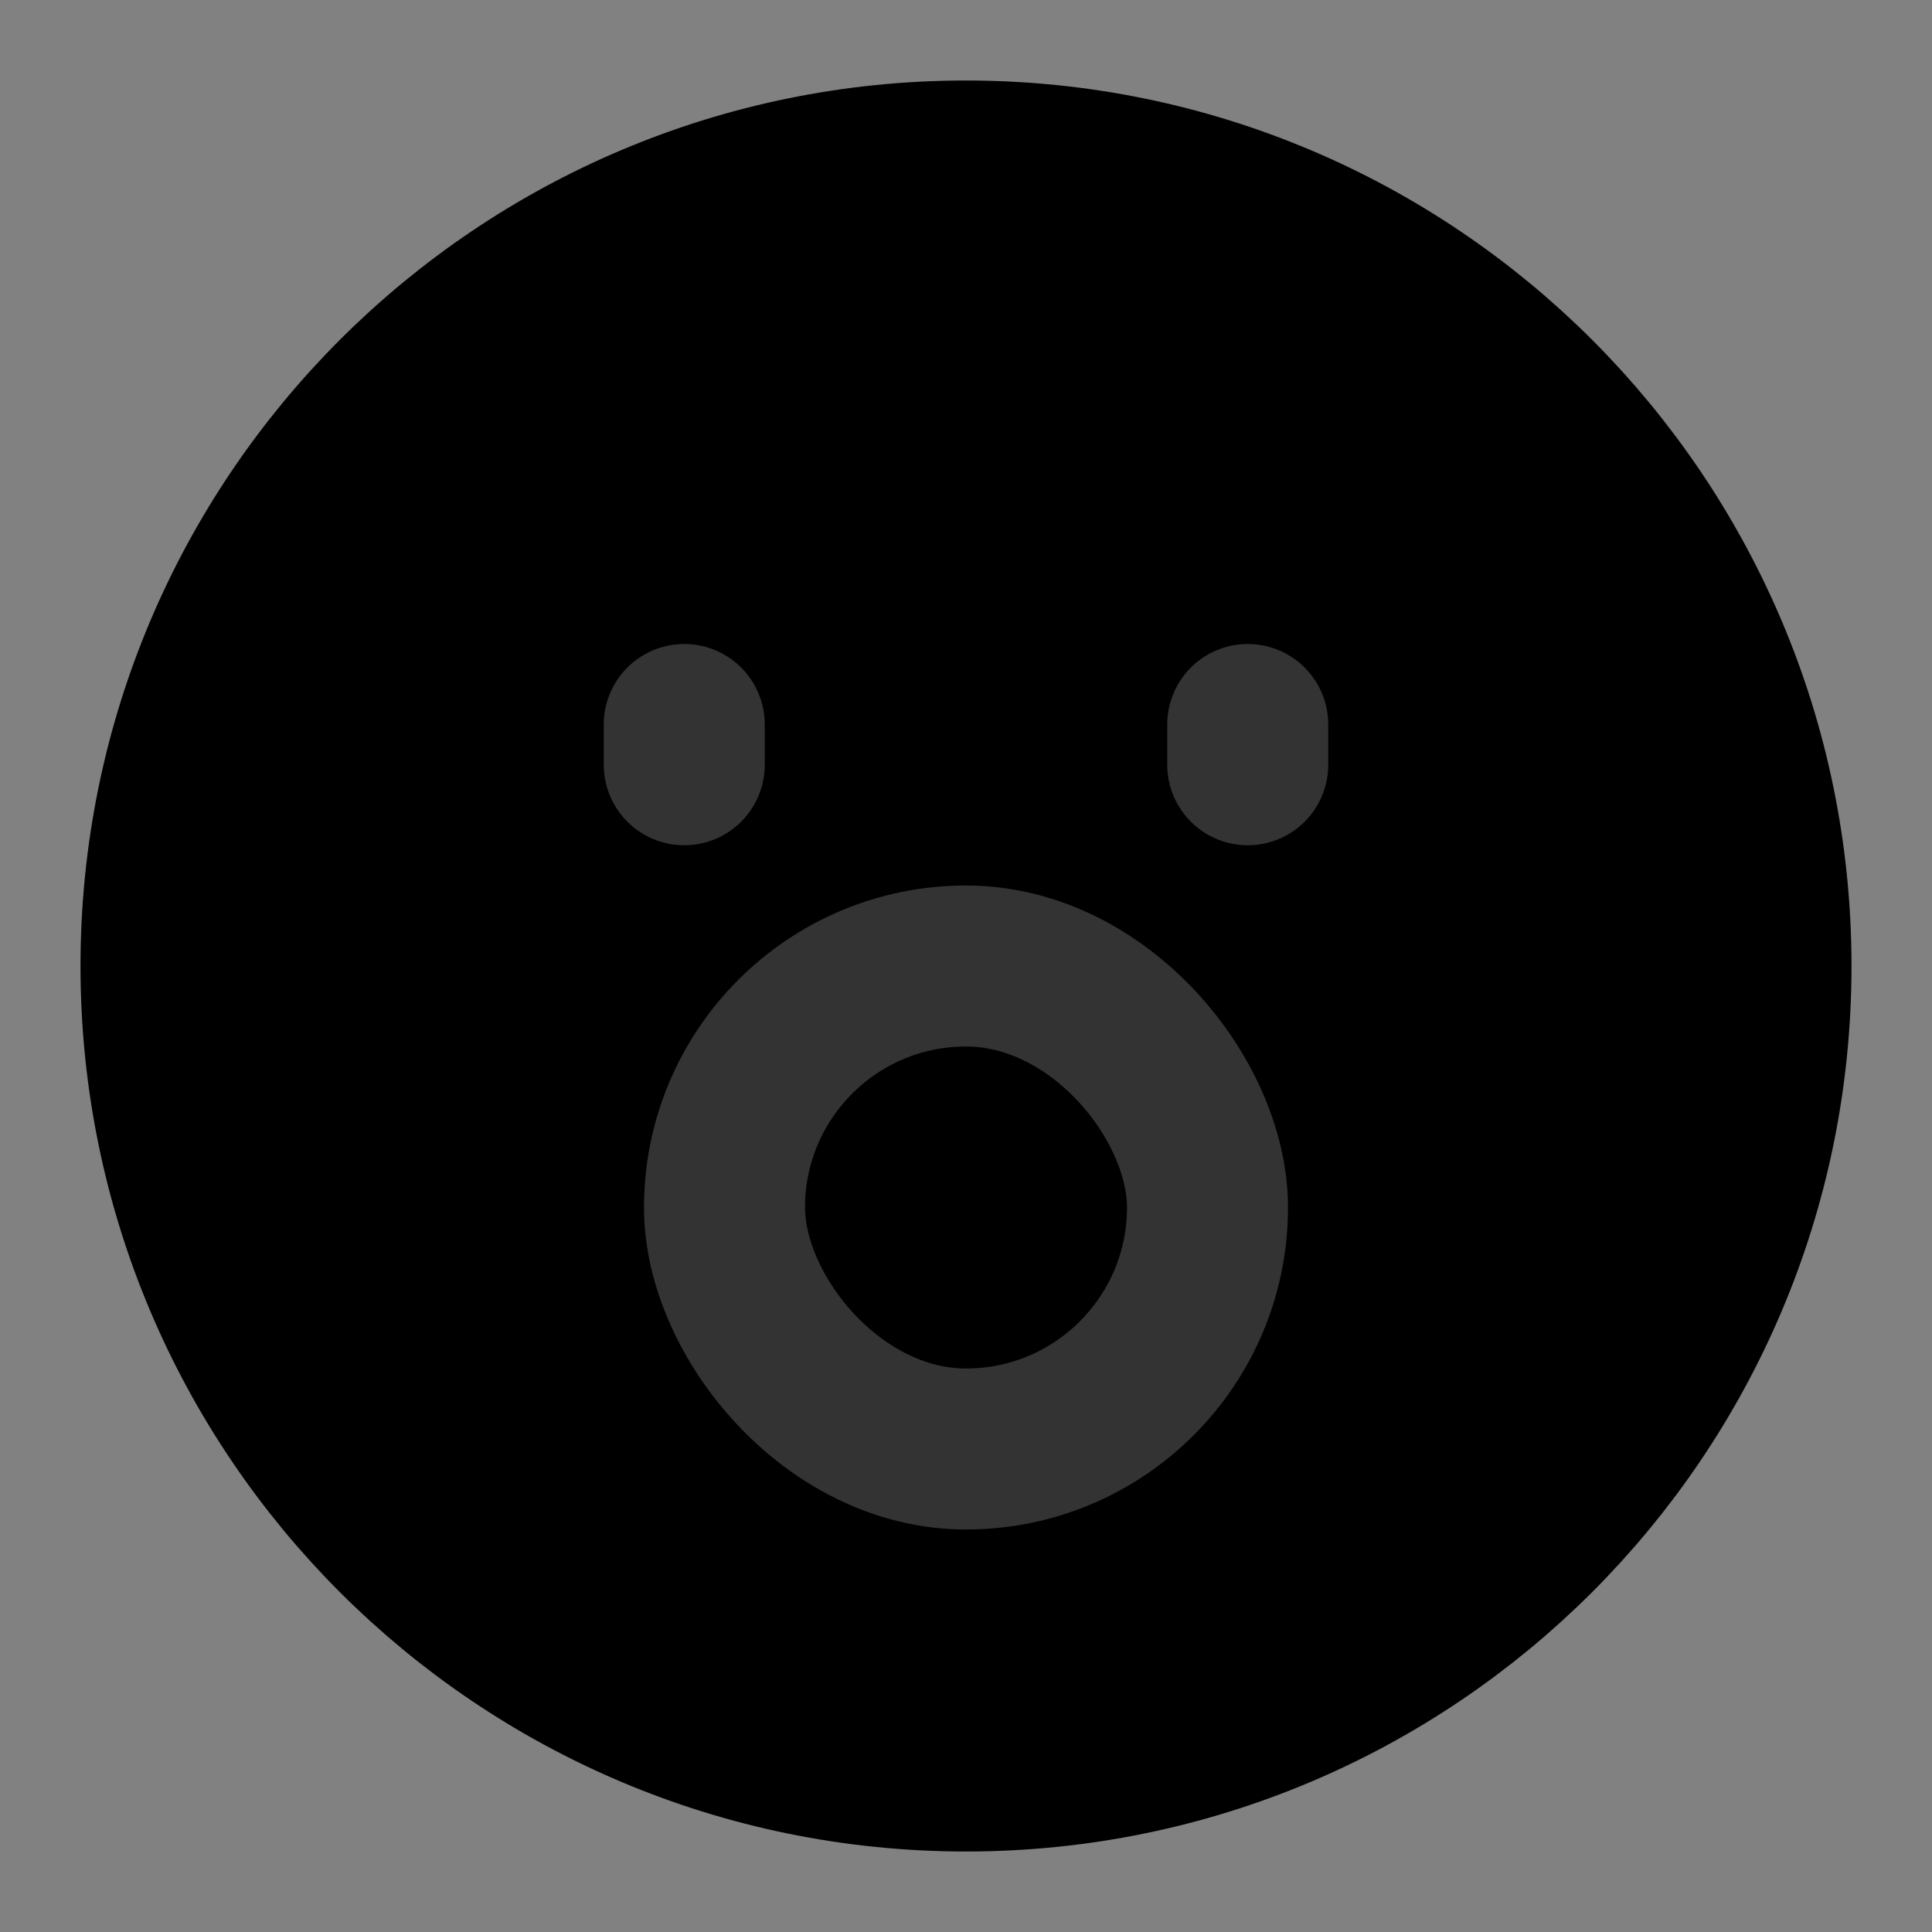 <svg width="48" height="48" viewBox="0 0 48 48" fill="none" xmlns="http://www.w3.org/2000/svg">
<rect x="0" y="0" width="48" height="48" fill="#808080" stroke="none"/>
<rect width="48" height="48" fill="white" fill-opacity="0.01"/>
<path d="M24 44C35.046 44 44 35.046 44 24C44 12.954 35.046 4 24 4C12.954 4 4 12.954 4 24C4 35.046 12.954 44 24 44Z" fill="null" stroke="black" stroke-width="4" stroke-linejoin="round"/>
<path d="M31 18V19" stroke="#333" stroke-width="4" stroke-linecap="round" stroke-linejoin="round"/>
<path d="M17 18V19" stroke="#333" stroke-width="4" stroke-linecap="round" stroke-linejoin="round"/>
<rect x="18" y="24" width="12" height="12" rx="6" fill="null" stroke="#333" stroke-width="4" stroke-linecap="round" stroke-linejoin="round"/>
</svg>
